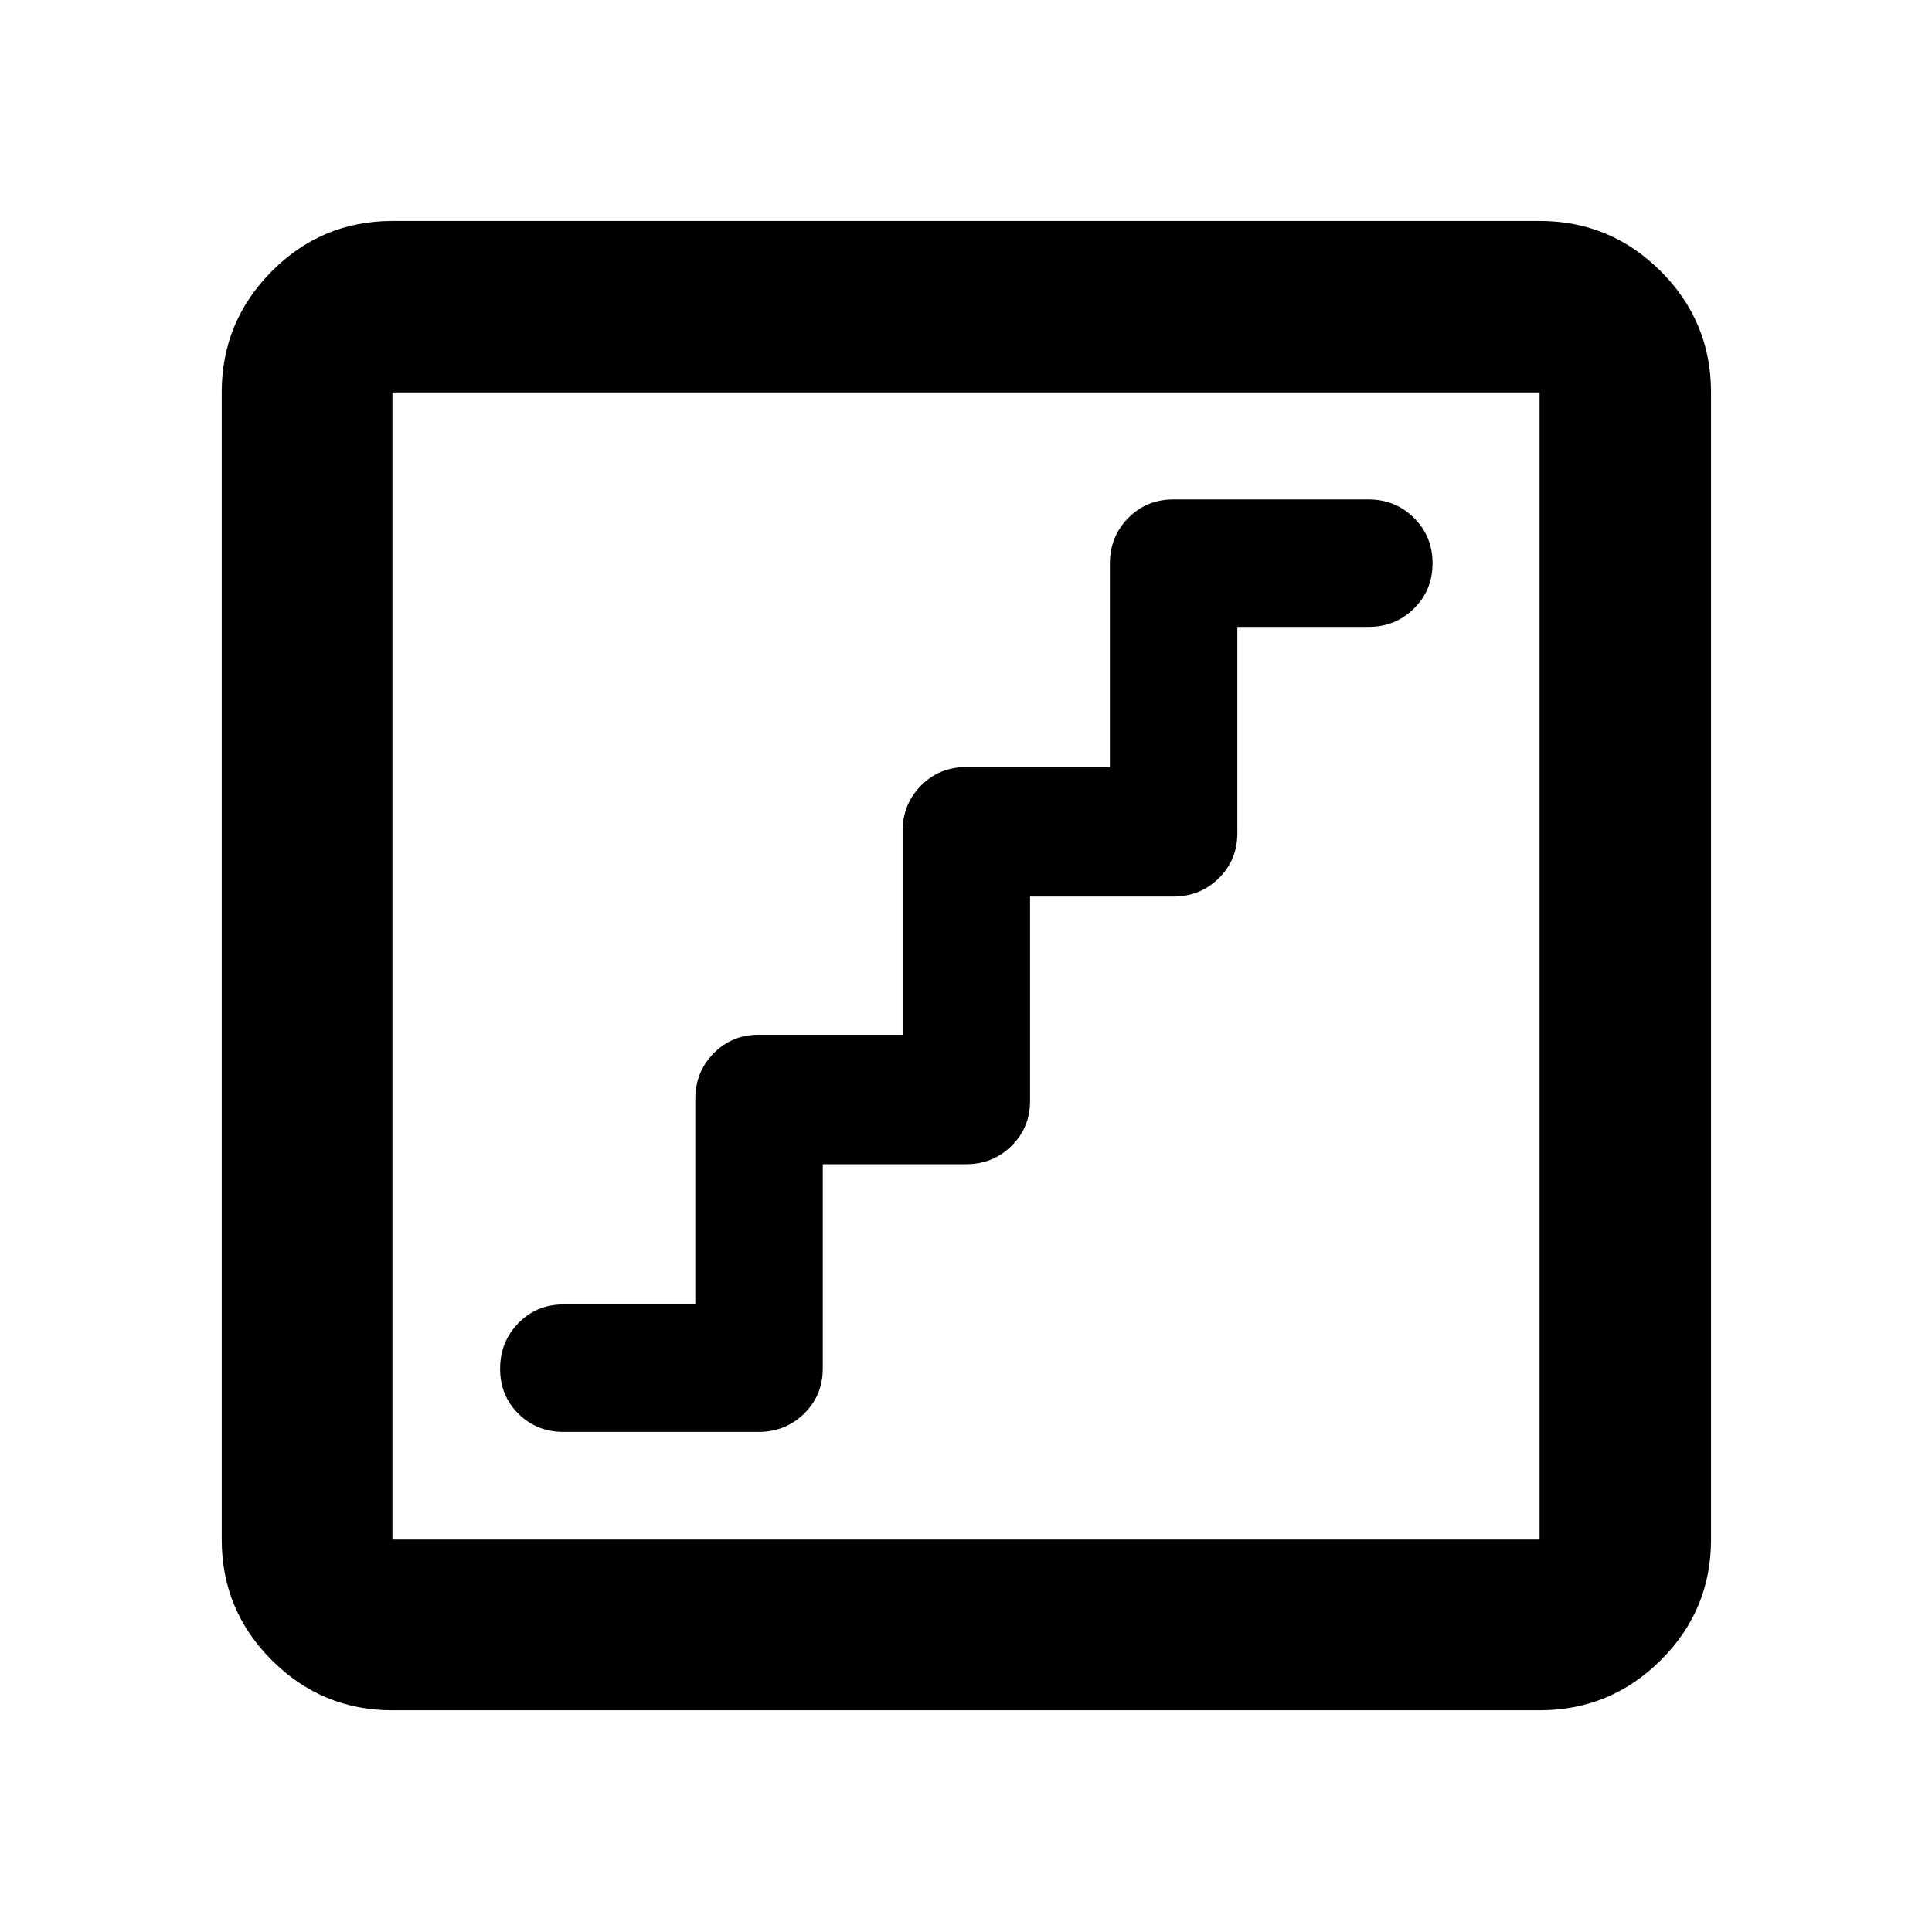 <svg xmlns="http://www.w3.org/2000/svg" height="40" viewBox="0 -960 960 960" width="40"><path d="M408.83-381.5H480q13.33 0 22.58-9.08 9.25-9.09 9.25-22.42v-101.5H583q13.33 0 22.58-9.08 9.25-9.09 9.25-22.42v-102.5H680q13.33 0 22.58-9.12 9.25-9.11 9.25-22.5 0-13.38-9.25-22.55-9.25-9.16-22.58-9.16h-97q-13.33 0-22.42 9.25-9.08 9.25-9.08 22.58v101.17H480q-13.33 0-22.42 9.25-9.08 9.25-9.08 22.58v101.17H377q-13.33 0-22.42 9.25-9.08 9.25-9.08 22.58v102.17H280q-13.33 0-22.42 9.28-9.08 9.28-9.08 22.67 0 13.38 9.08 22.38 9.09 9 22.42 9h97q13.33 0 22.58-9.08 9.25-9.09 9.25-22.42v-101.5ZM194.99-110.17q-35.07 0-59.94-24.88-24.88-24.87-24.88-59.94v-570.02q0-35.22 24.88-60.21 24.87-24.98 59.94-24.98h570.02q35.22 0 60.21 24.98 24.98 24.99 24.98 60.21v570.02q0 35.07-24.98 59.94-24.99 24.88-60.21 24.88H194.99Zm0-84.82h570.02v-570.02H194.99v570.02Zm0-570.02v570.02-570.02Z"/></svg>